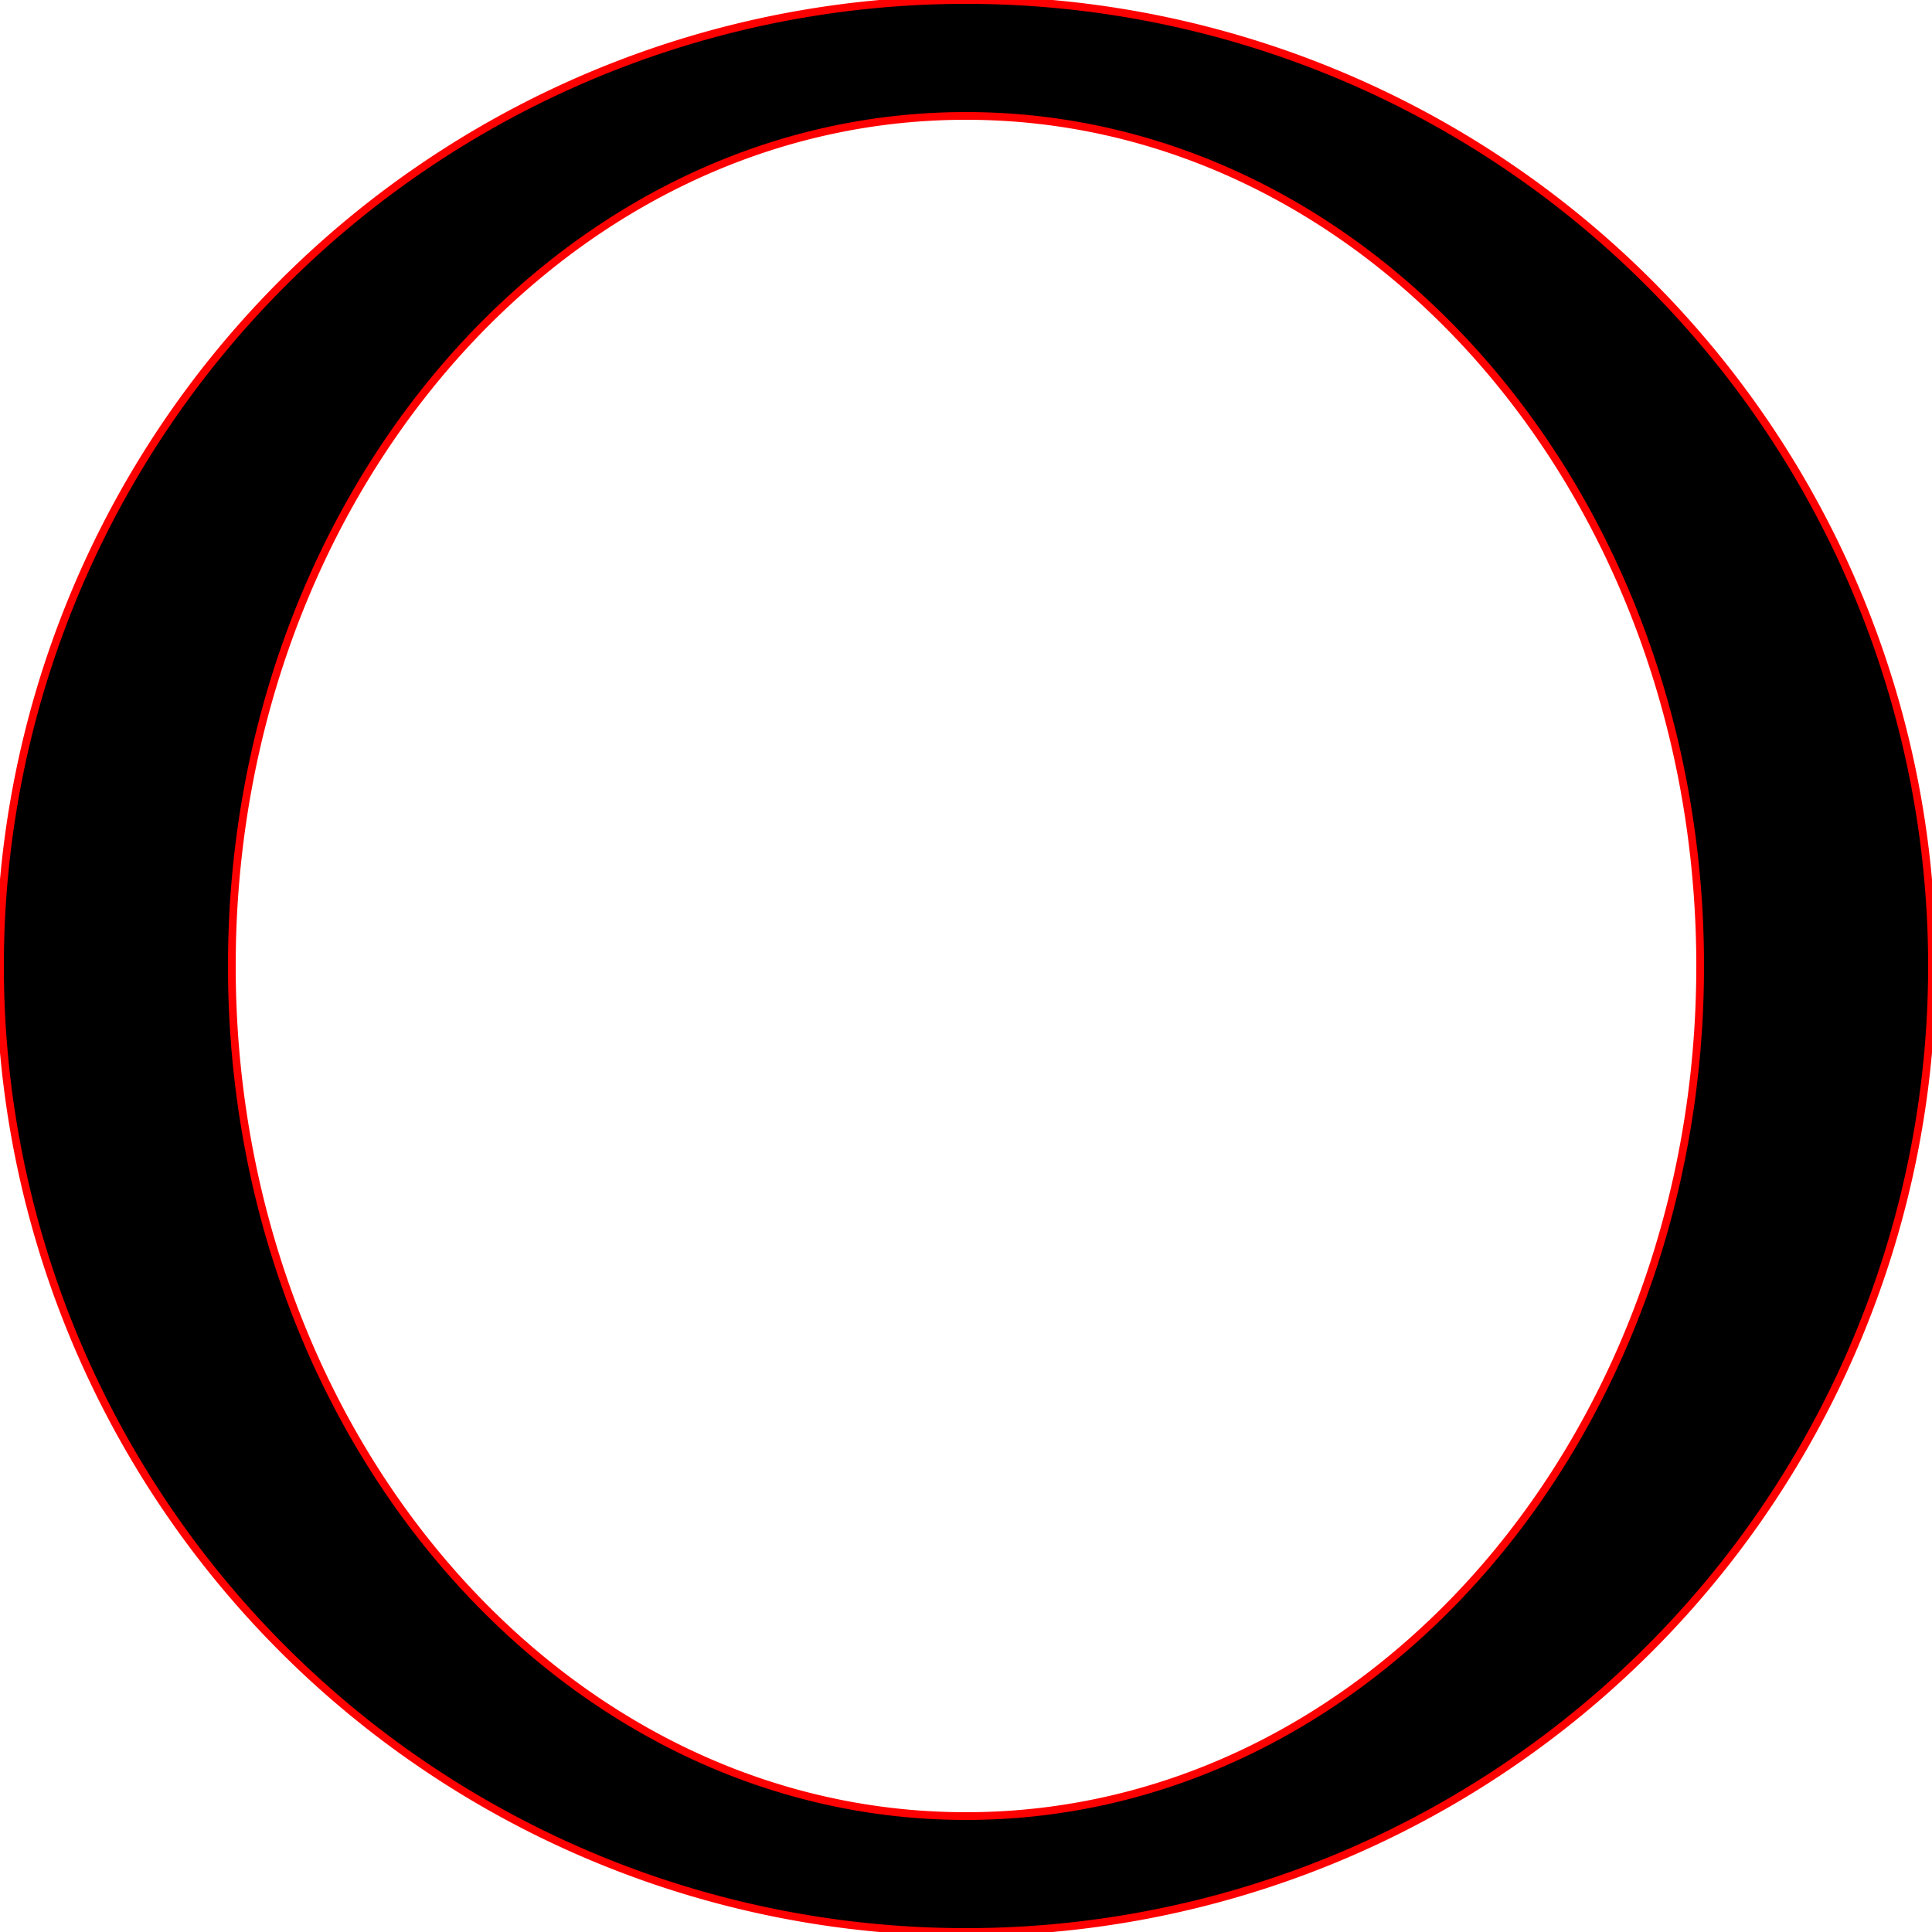<svg id="aether" xmlns="http://www.w3.org/2000/svg" viewBox="0 0 250 250">
  <title>Aether symbol</title>

  <defs>
  	<style>


  	path {
        animation: draw 3s linear forwards;
        stroke: red;
        stroke-dasharray: 900;
      }

     @keyframes draw {
        0% {
          stroke-dashoffset: 900;
          fill-opacity: 0;
        }
        70% {
          stroke-dashoffset: 0;
          stroke-opacity: 1;
          stroke: #18A0E5;
          fill-opacity: 0;
        }
        100% {
          stroke-opacity: 1;
          fill-opacity: 1;
          stroke: blue;
          fill: #18A0E5;
        }

  	</style>
  </defs>
  <path d="M125,0A125,125,0,1,0,250,125,125,125,0,0,0,125,0Zm0,235c-52.47,0-95-49.25-95-110S72.53,15,125,15s95,49.25,95,110S177.47,235,125,235Z" />
</svg>
